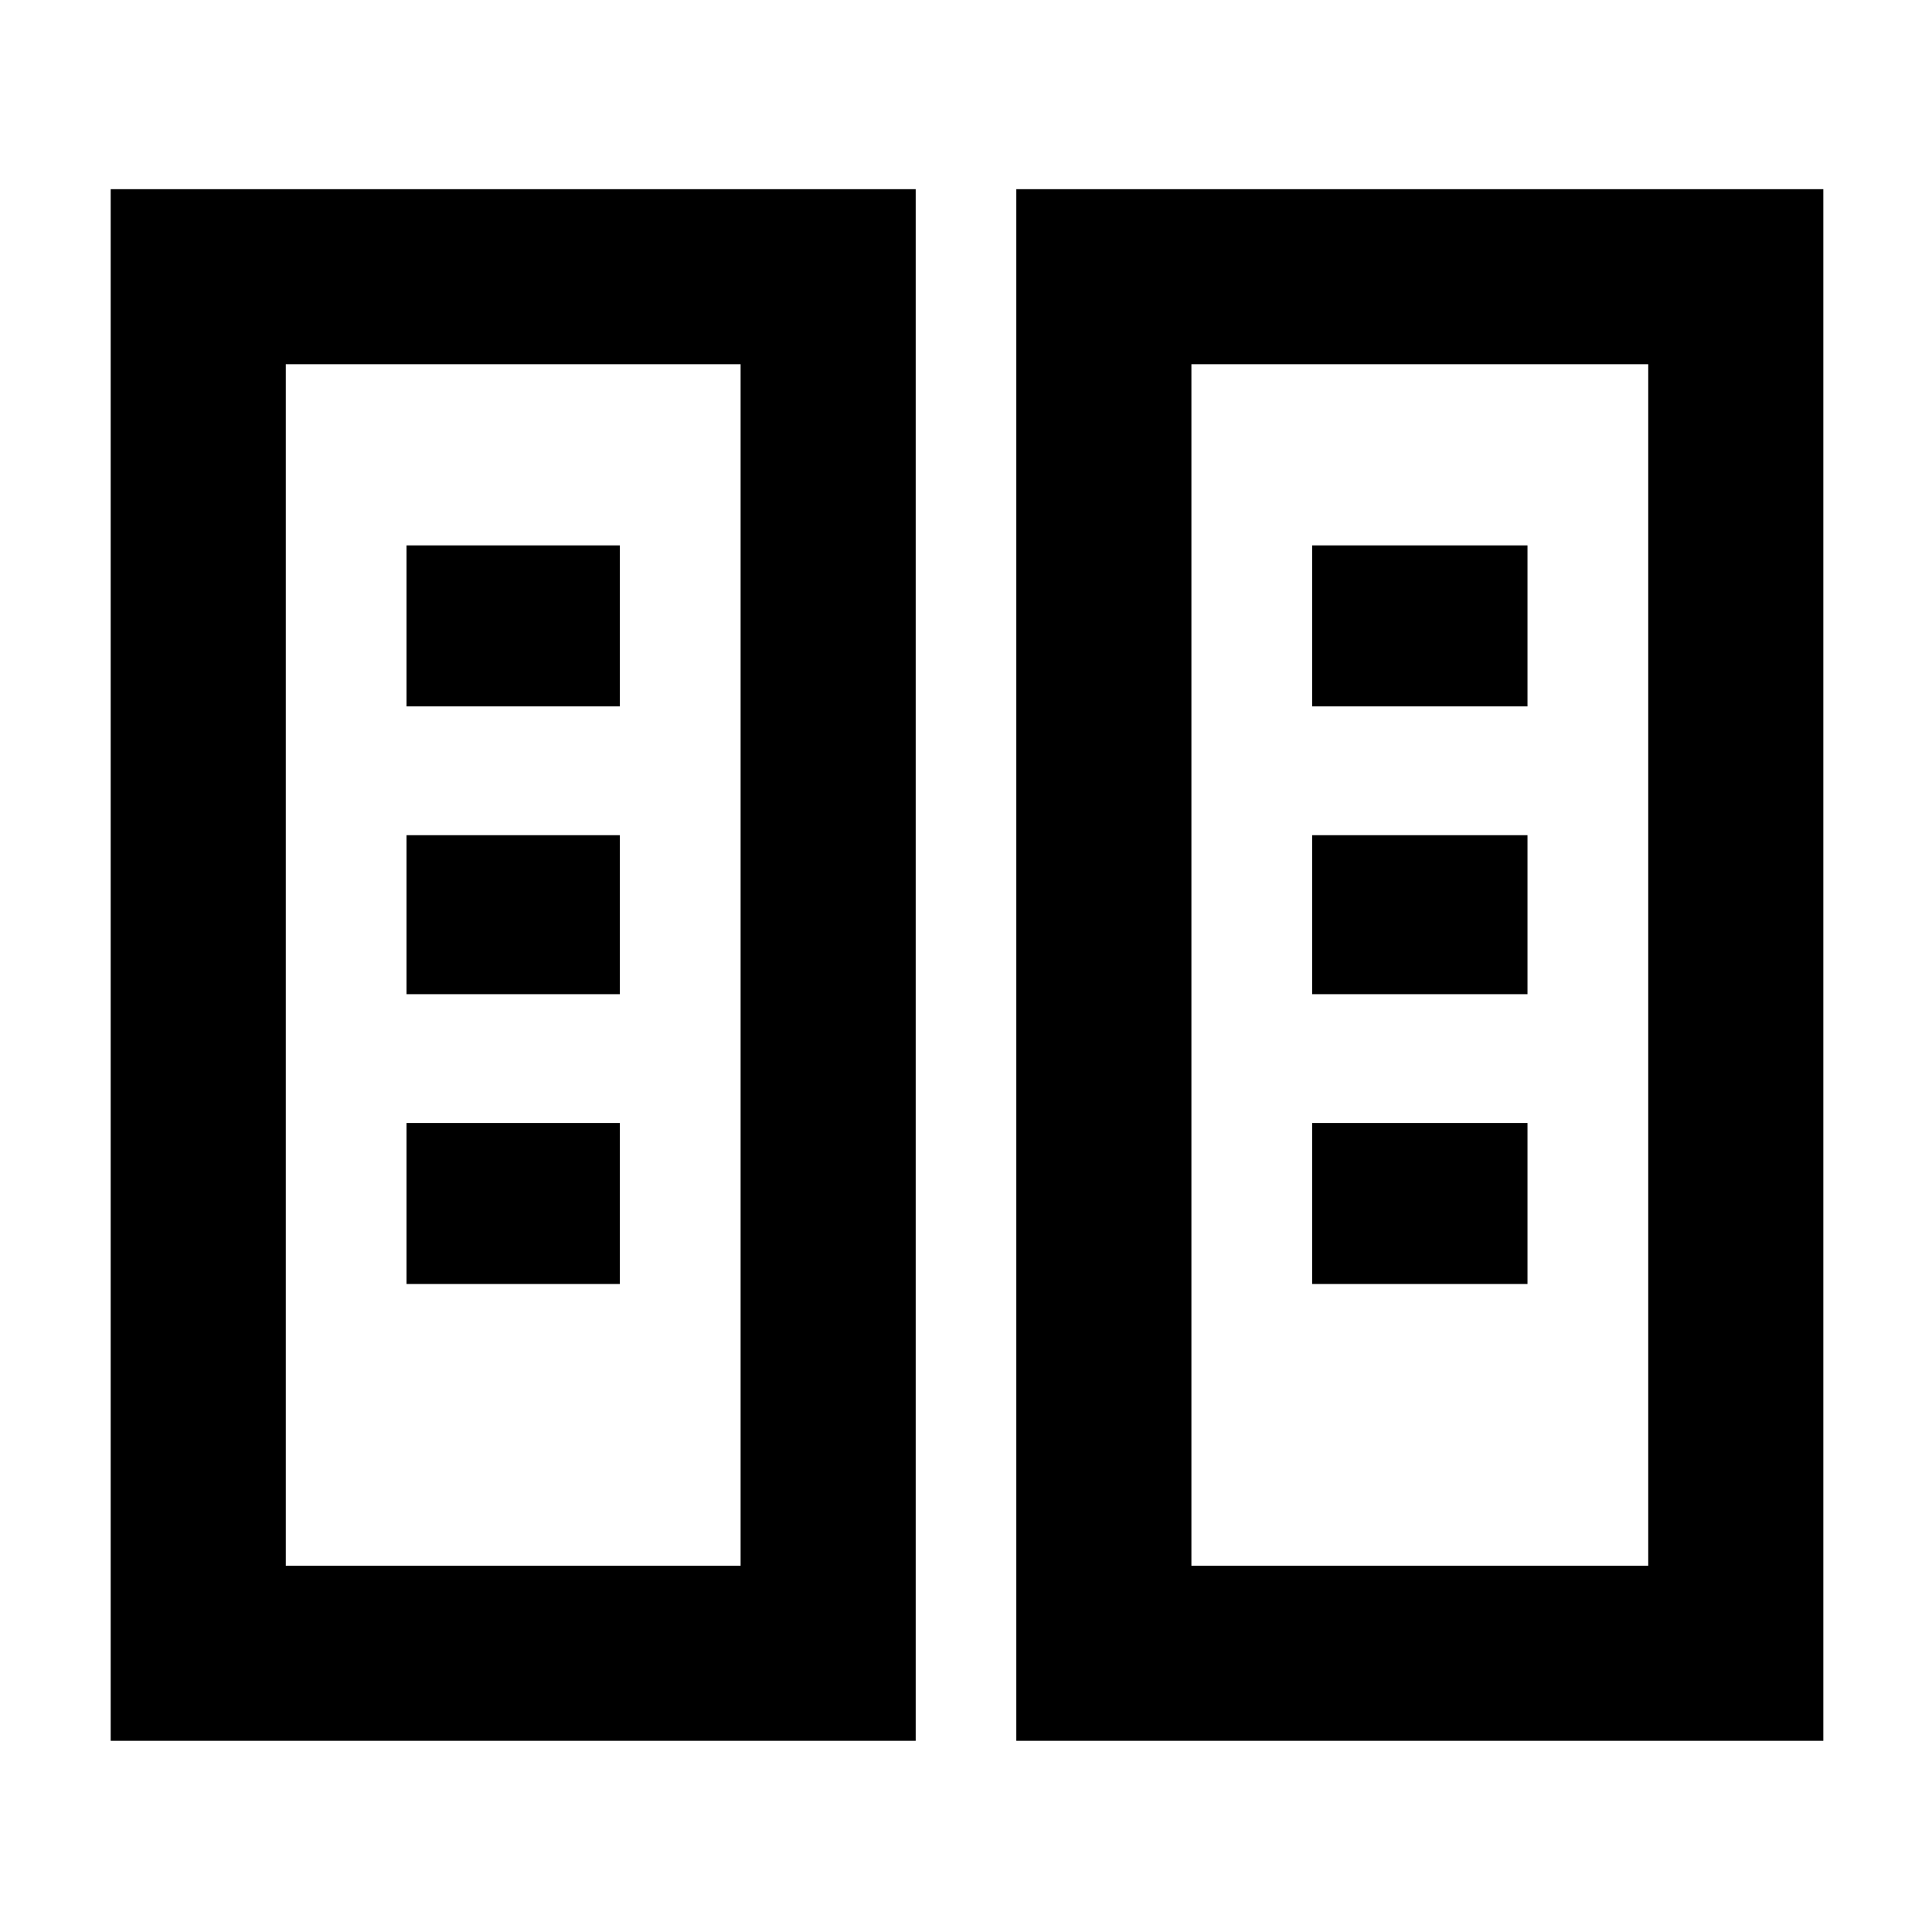 <svg xmlns="http://www.w3.org/2000/svg" width="48" height="48" viewBox="0 -960 960 960"><path d="M55-95v-771h400v771H55Zm450 0v-771h401v771H505Zm-363-87h226v-597H142v597Zm450 0h227v-597H592v597ZM202-322h106v-80H202v80Zm450 0h107v-80H652v80ZM202-466h106v-79H202v79Zm450 0h107v-79H652v79ZM202-609h106v-80H202v80Zm450 0h107v-80H652v80ZM142-182h226-226Zm450 0h227-227Z"/></svg>